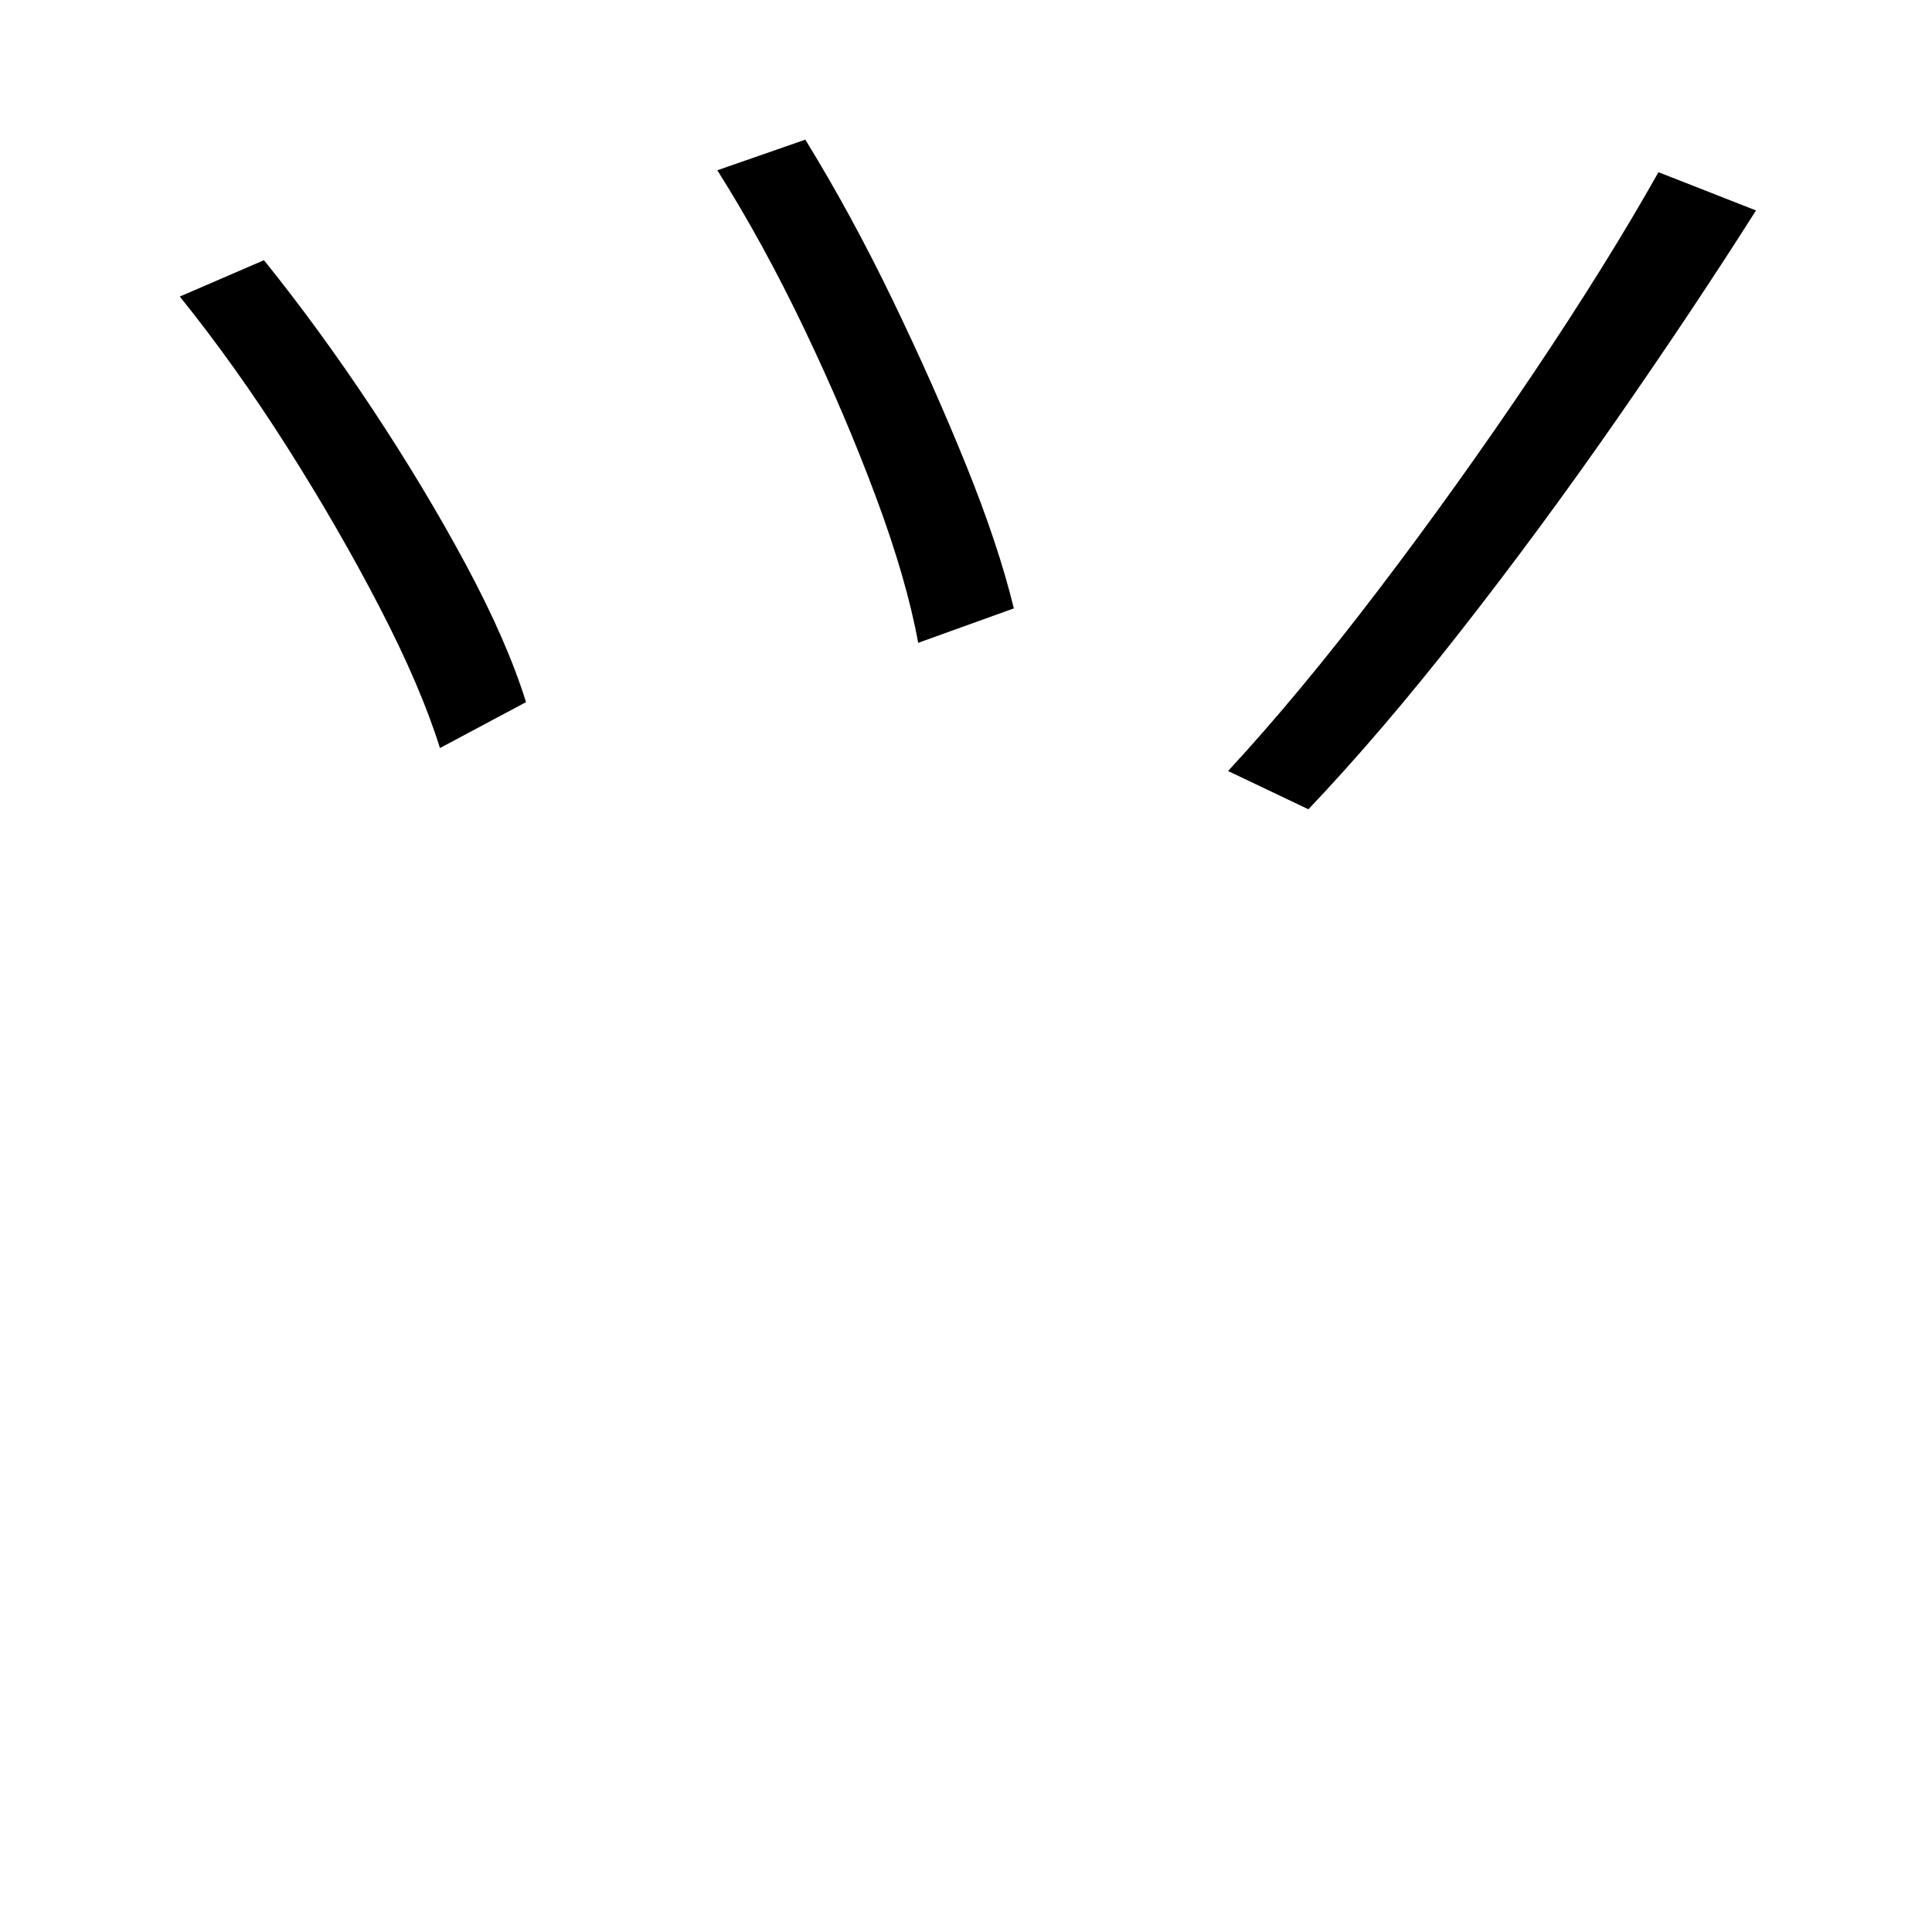 <?xml version="1.0" standalone="no"?>
<!DOCTYPE svg PUBLIC "-//W3C//DTD SVG 1.1//EN" "http://www.w3.org/Graphics/SVG/1.1/DTD/svg11.dtd" >
<svg xmlns="http://www.w3.org/2000/svg" xmlns:xlink="http://www.w3.org/1999/xlink" version="1.1" viewBox="-10 0 1010 1000">
   <path fill="currentColor"
d="M857 90l51 20q-33 52 -73 109.5t-81.5 110.5t-79.5 93l-42 -20q37 -40 78.5 -94.5t80.5 -112.5t66 -106zM84 155l44 -19q29 36 56.5 77.5t49 81.5t31.5 72l-45 24q-10 -32 -31.5 -73.5t-48.5 -84t-56 -78.5zM365 89l46 -16q24 39 45.5 83.5t38.5 86.5t25 75l-50 18
q-6 -33 -22 -76t-37.5 -88t-45.5 -83z" />
</svg>
